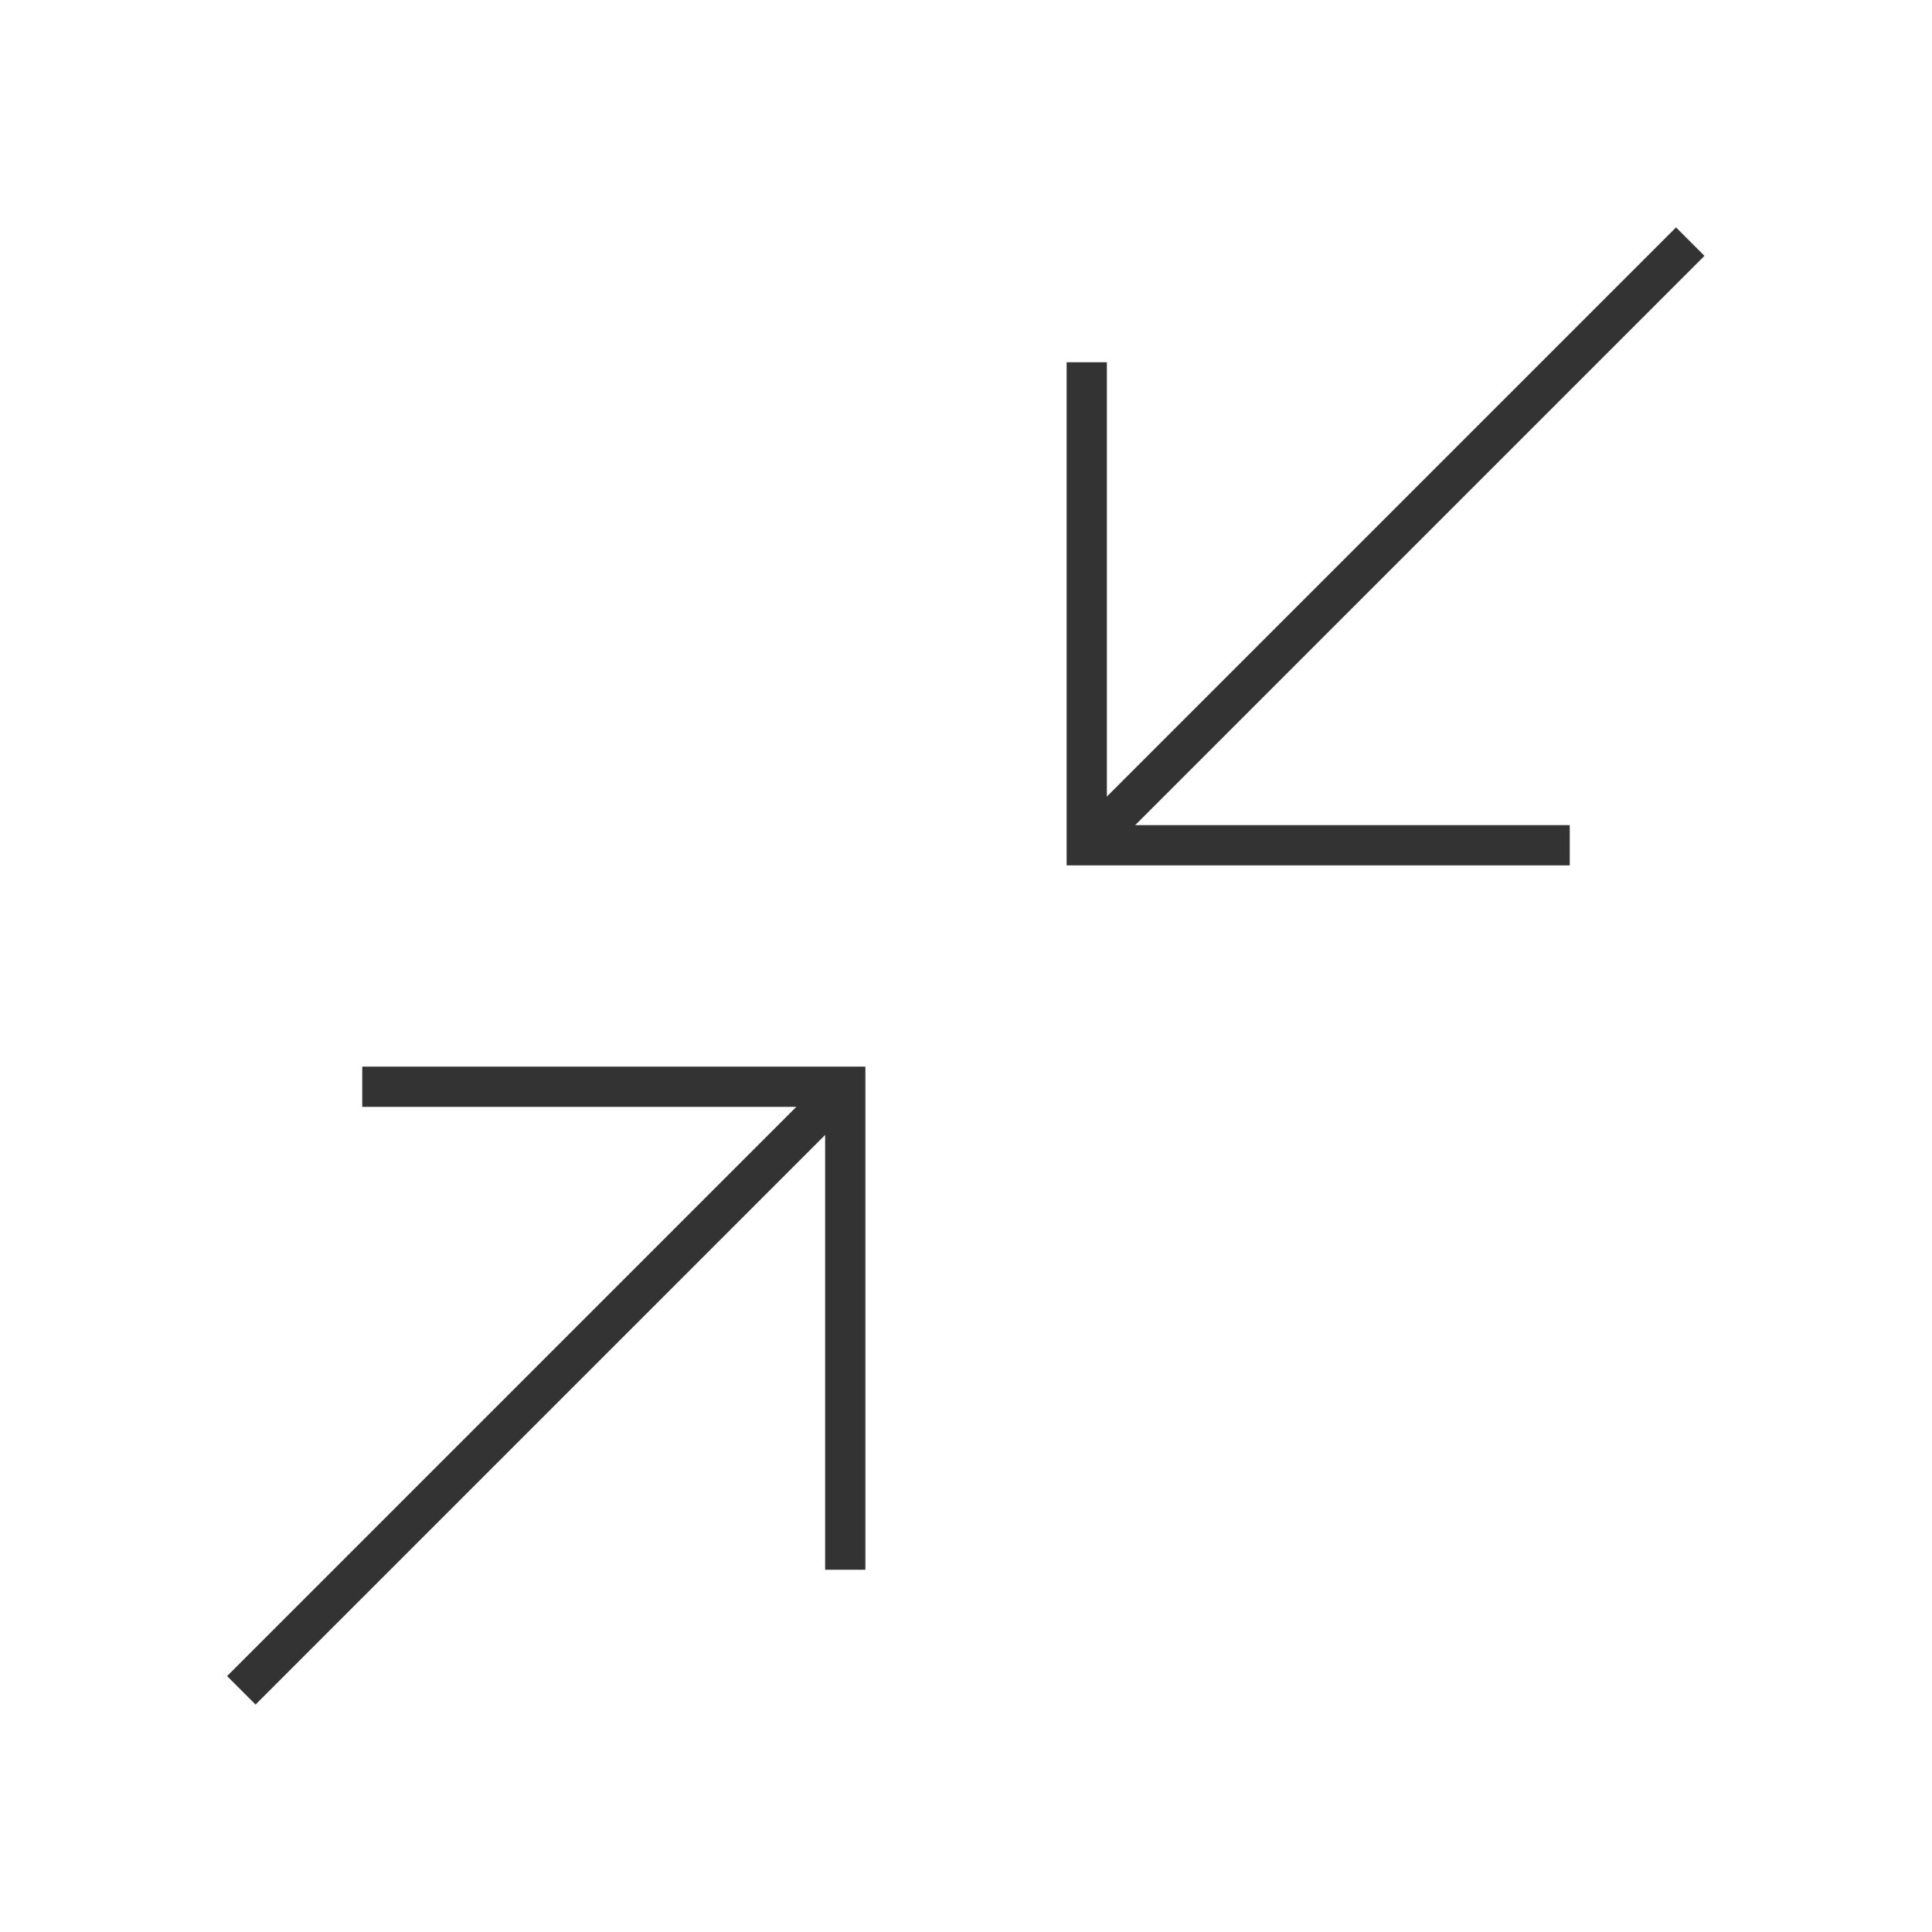 <?xml version="1.0" encoding="iso-8859-1"?>
<svg version="1.1" id="&#x56FE;&#x5C42;_1" xmlns="http://www.w3.org/2000/svg" xmlns:xlink="http://www.w3.org/1999/xlink" x="0px"
	 y="0px" viewBox="0 0 24 24" style="enable-background:new 0 0 24 24;" xml:space="preserve">
<polygon style="fill:#333333;" points="19.5,10.75 13.25,10.75 13.25,4.5 13.75,4.5 13.75,10.25 19.5,10.25 "/>
<polygon style="fill:#333333;" points="10.75,19.5 10.25,19.5 10.25,13.75 4.5,13.75 4.5,13.25 10.75,13.25 "/>
<rect x="11.947" y="6.5" transform="matrix(0.707 -0.707 0.707 0.707 0.279 14.175)" style="fill:#333333;" width="10.607" height="0.5"/>
<rect x="1.447" y="17" transform="matrix(0.707 -0.707 0.707 0.707 -10.221 9.825)" style="fill:#333333;" width="10.607" height="0.5"/>
</svg>






